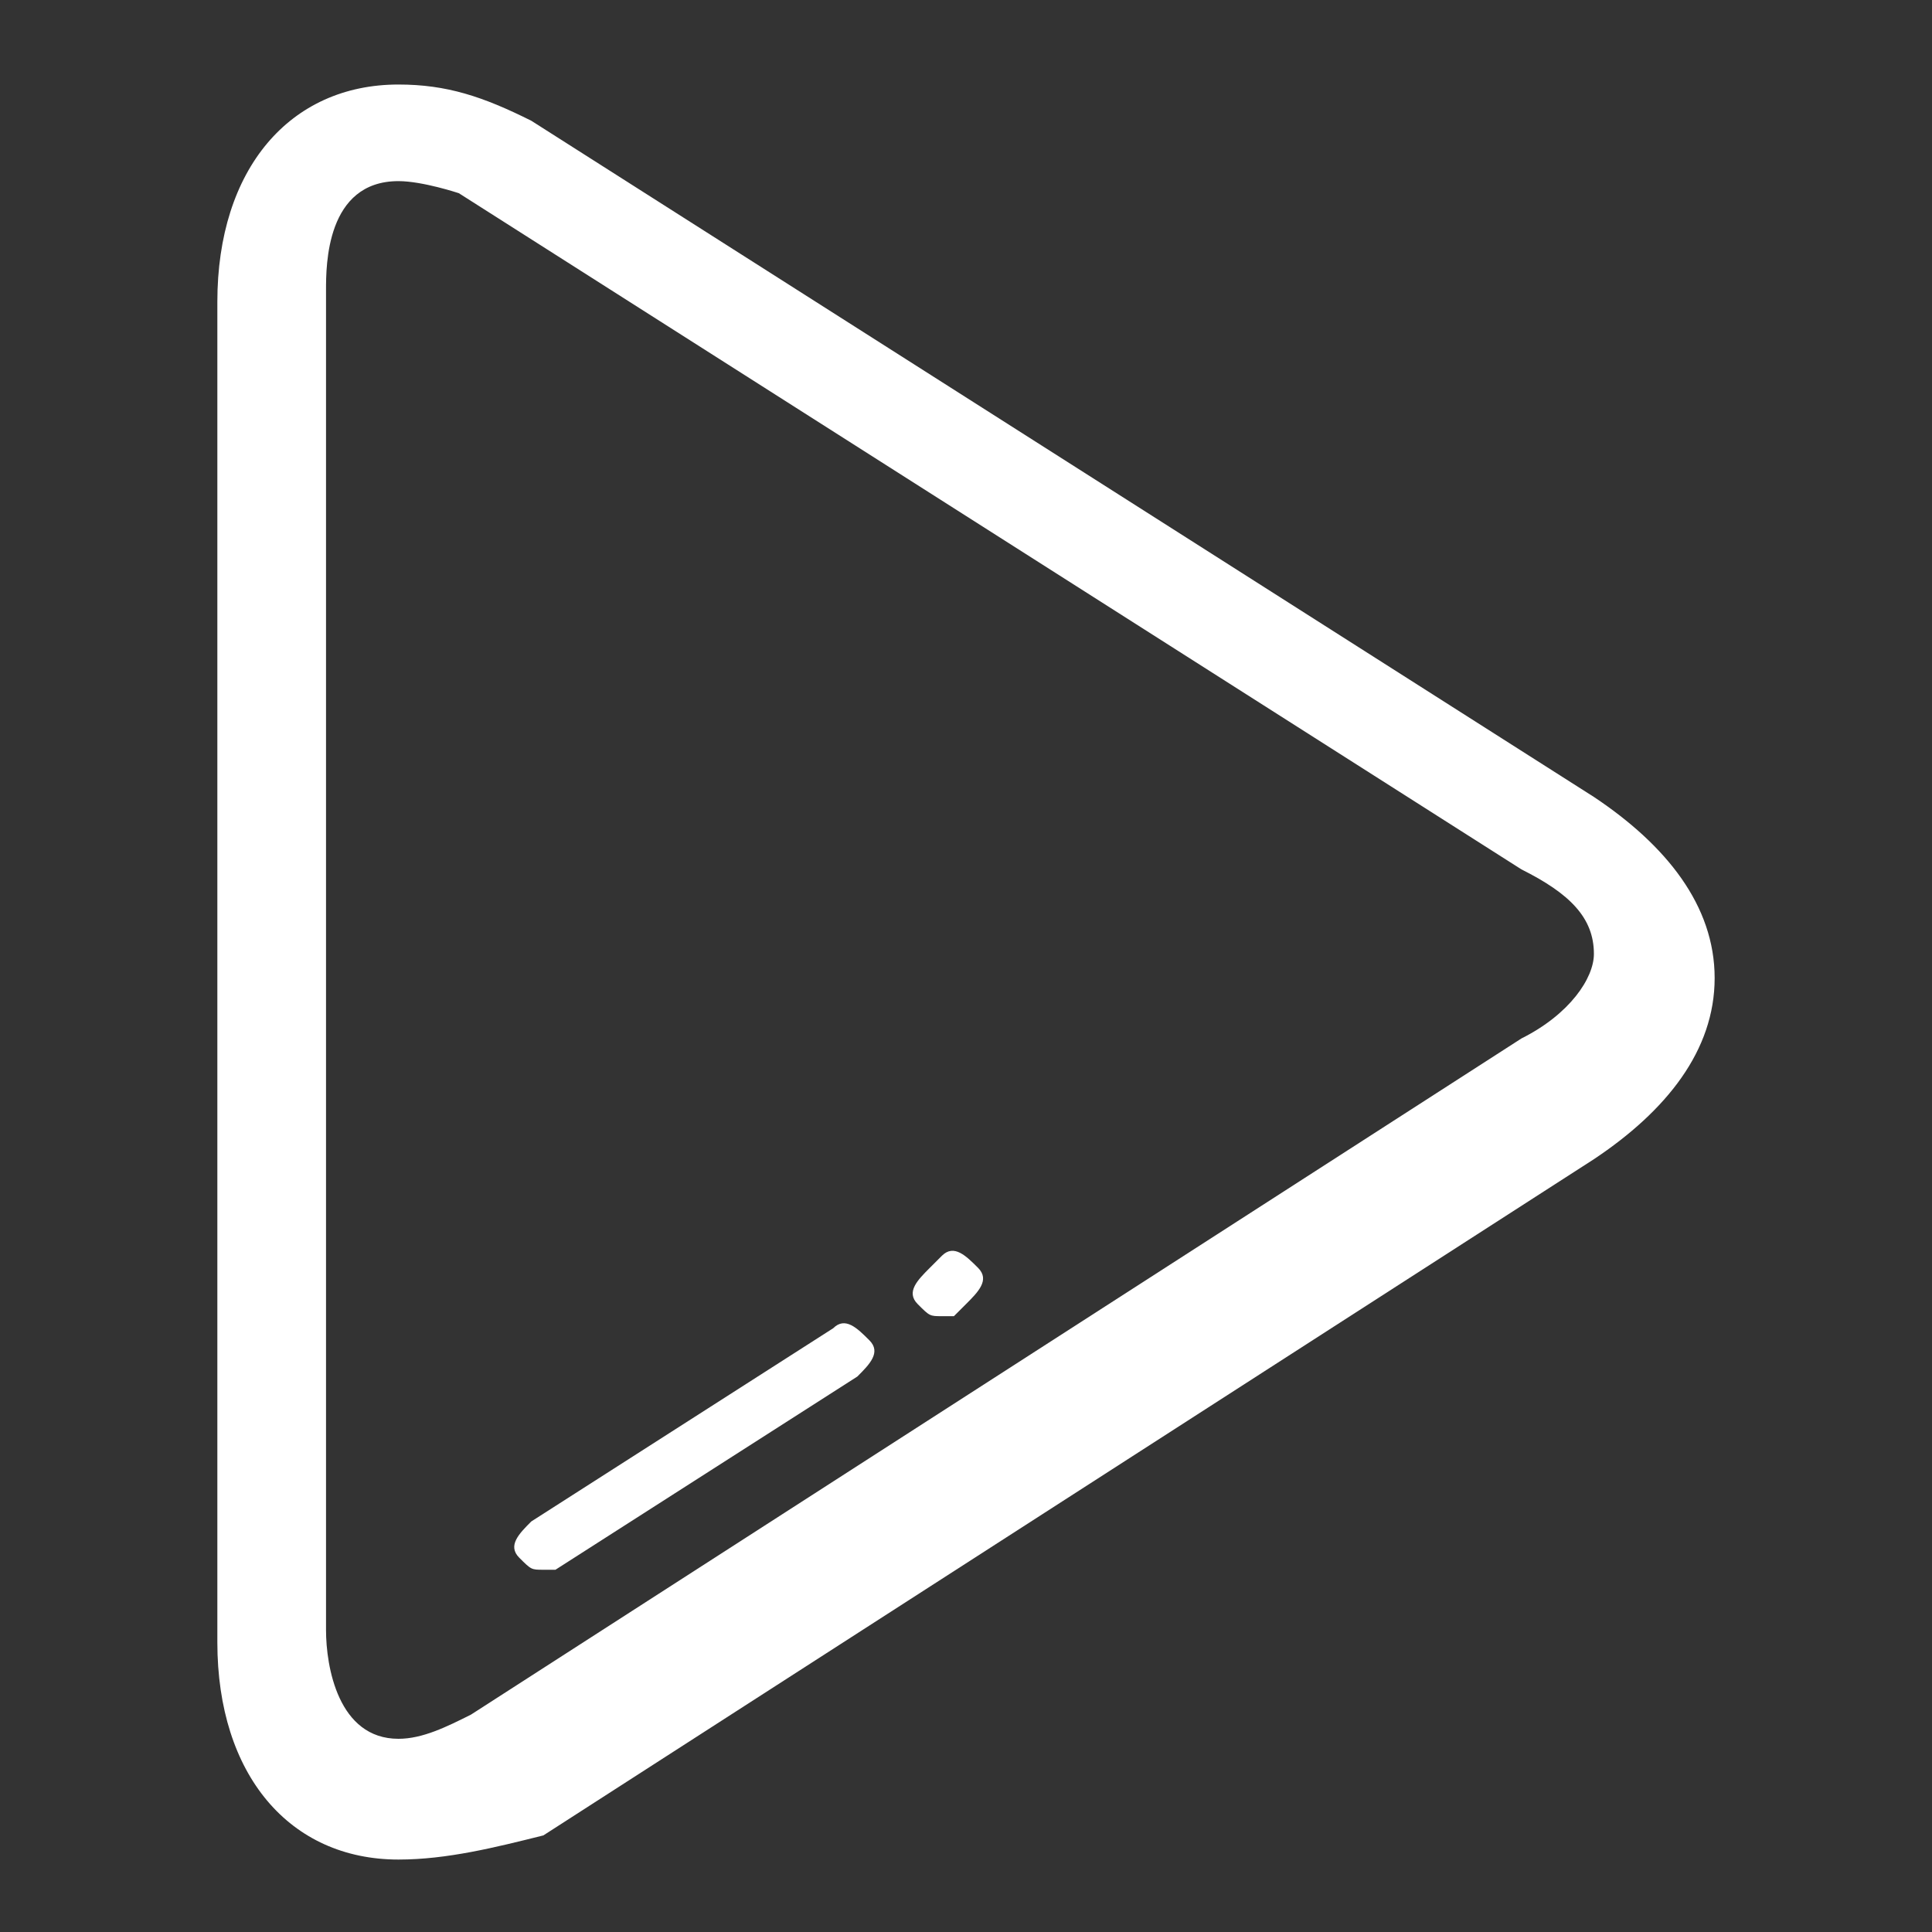 <?xml version="1.0" standalone="no"?><!DOCTYPE svg PUBLIC "-//W3C//DTD SVG 1.1//EN" "http://www.w3.org/Graphics/SVG/1.1/DTD/svg11.dtd"><svg t="1539258709913" class="icon" style="" viewBox="0 0 1024 1024" version="1.1" xmlns="http://www.w3.org/2000/svg" p-id="1942" xmlns:xlink="http://www.w3.org/1999/xlink" width="48" height="48"><rect x="0" y="0" width="1024" height="1024" fill="#333333" stroke="none"/><defs><style type="text/css"></style></defs><path d="M211.2 985.6c-57.6 0-96-44.8-96-115.2v-710.4c0-70.4 38.4-115.2 96-115.2 25.6 0 44.8 6.4 70.4 19.2l563.2 358.4c38.4 25.6 64 57.6 64 96s-25.6 70.4-64 96l-556.8 358.4c-25.6 6.4-51.2 12.8-76.8 12.8z m0-889.6c-38.4 0-38.4 44.8-38.4 57.6v710.4c0 19.2 6.4 57.6 38.4 57.6 12.8 0 25.6-6.4 38.4-12.8l556.8-358.4c25.6-12.8 38.4-32 38.4-44.8 0-19.2-12.8-32-38.4-44.8l-563.2-358.4s-19.2-6.4-32-6.4z" fill="#ffffff" p-id="1943"></path><path d="M499.2 697.6c-6.4 0-6.4 0-12.8-6.4s0-12.8 6.4-19.2l6.4-6.4c6.4-6.4 12.8 0 19.2 6.4 6.4 6.4 0 12.8-6.4 19.2l-6.4 6.4h-6.4zM288 832c-6.4 0-6.4 0-12.8-6.4s0-12.8 6.4-19.2l160-102.4c6.4-6.4 12.8 0 19.2 6.4 6.4 6.4 0 12.8-6.4 19.2l-160 102.4h-6.4z" fill="#ffffff" p-id="1944"></path></svg>